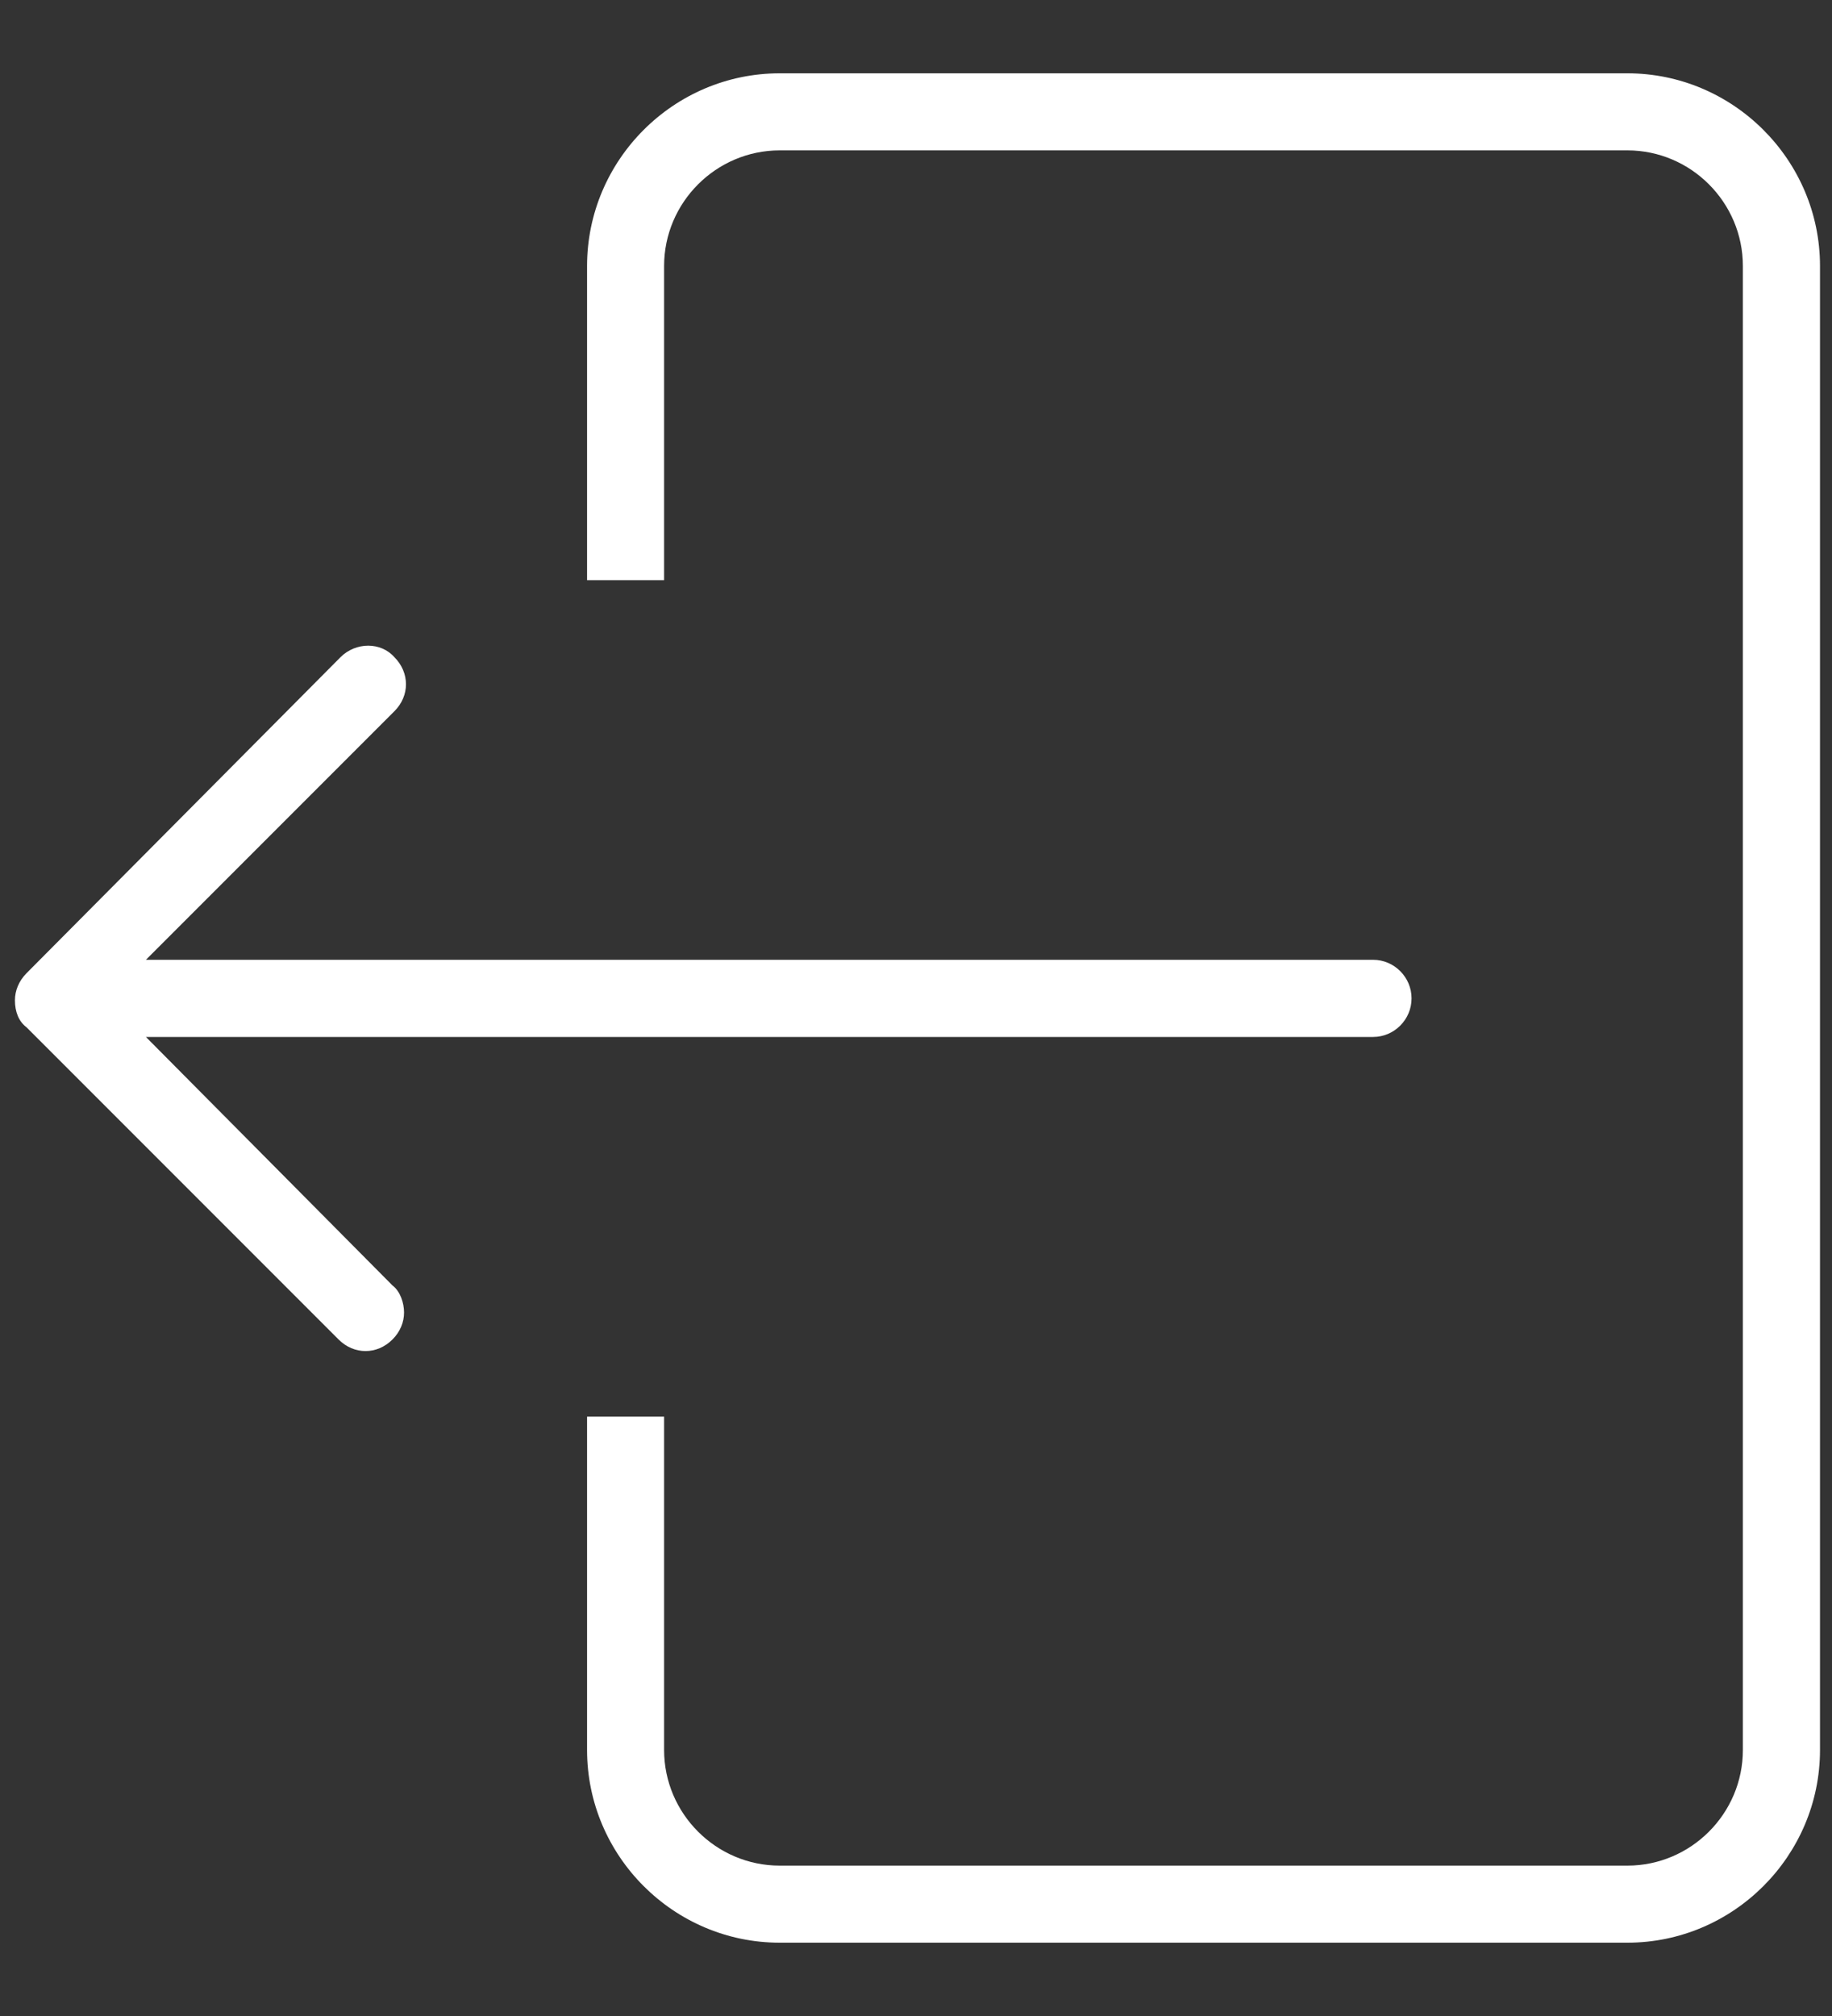 <svg width="20" height="22" viewBox="0 0 20 22" fill="none" xmlns="http://www.w3.org/2000/svg">
<rect x="0" y="0" width="20" height="22" fill="#333333" stroke="none"/>
<path fill-rule="evenodd" clip-rule="evenodd" d="M8.512 0.8H17.766C18.922 0.8 19.869 1.746 19.869 2.903V19.097C19.869 20.254 18.922 21.2 17.766 21.2H8.512C7.355 21.2 6.409 20.254 6.409 19.097V15.459H7.25V19.097C7.25 19.791 7.818 20.359 8.512 20.359H17.766C18.46 20.359 19.027 19.791 19.027 19.097V2.903C19.027 2.209 18.46 1.641 17.766 1.641H8.512C7.818 1.641 7.25 2.209 7.25 2.903V6.331H6.409V2.903C6.409 1.746 7.355 0.8 8.512 0.8ZM0.289 10.621L3.717 7.172C3.885 7.004 4.159 7.004 4.306 7.172C4.39 7.256 4.432 7.362 4.432 7.467C4.432 7.572 4.39 7.677 4.306 7.761L1.593 10.474H14.99C15.221 10.474 15.41 10.664 15.41 10.895C15.41 11.126 15.221 11.316 14.99 11.316H1.593L4.285 14.028C4.369 14.091 4.411 14.218 4.411 14.323C4.411 14.428 4.369 14.533 4.285 14.617C4.117 14.786 3.864 14.786 3.696 14.617L0.289 11.21C0.205 11.147 0.163 11.042 0.163 10.916C0.163 10.811 0.205 10.706 0.289 10.621Z" fill="white"/>
</svg>
